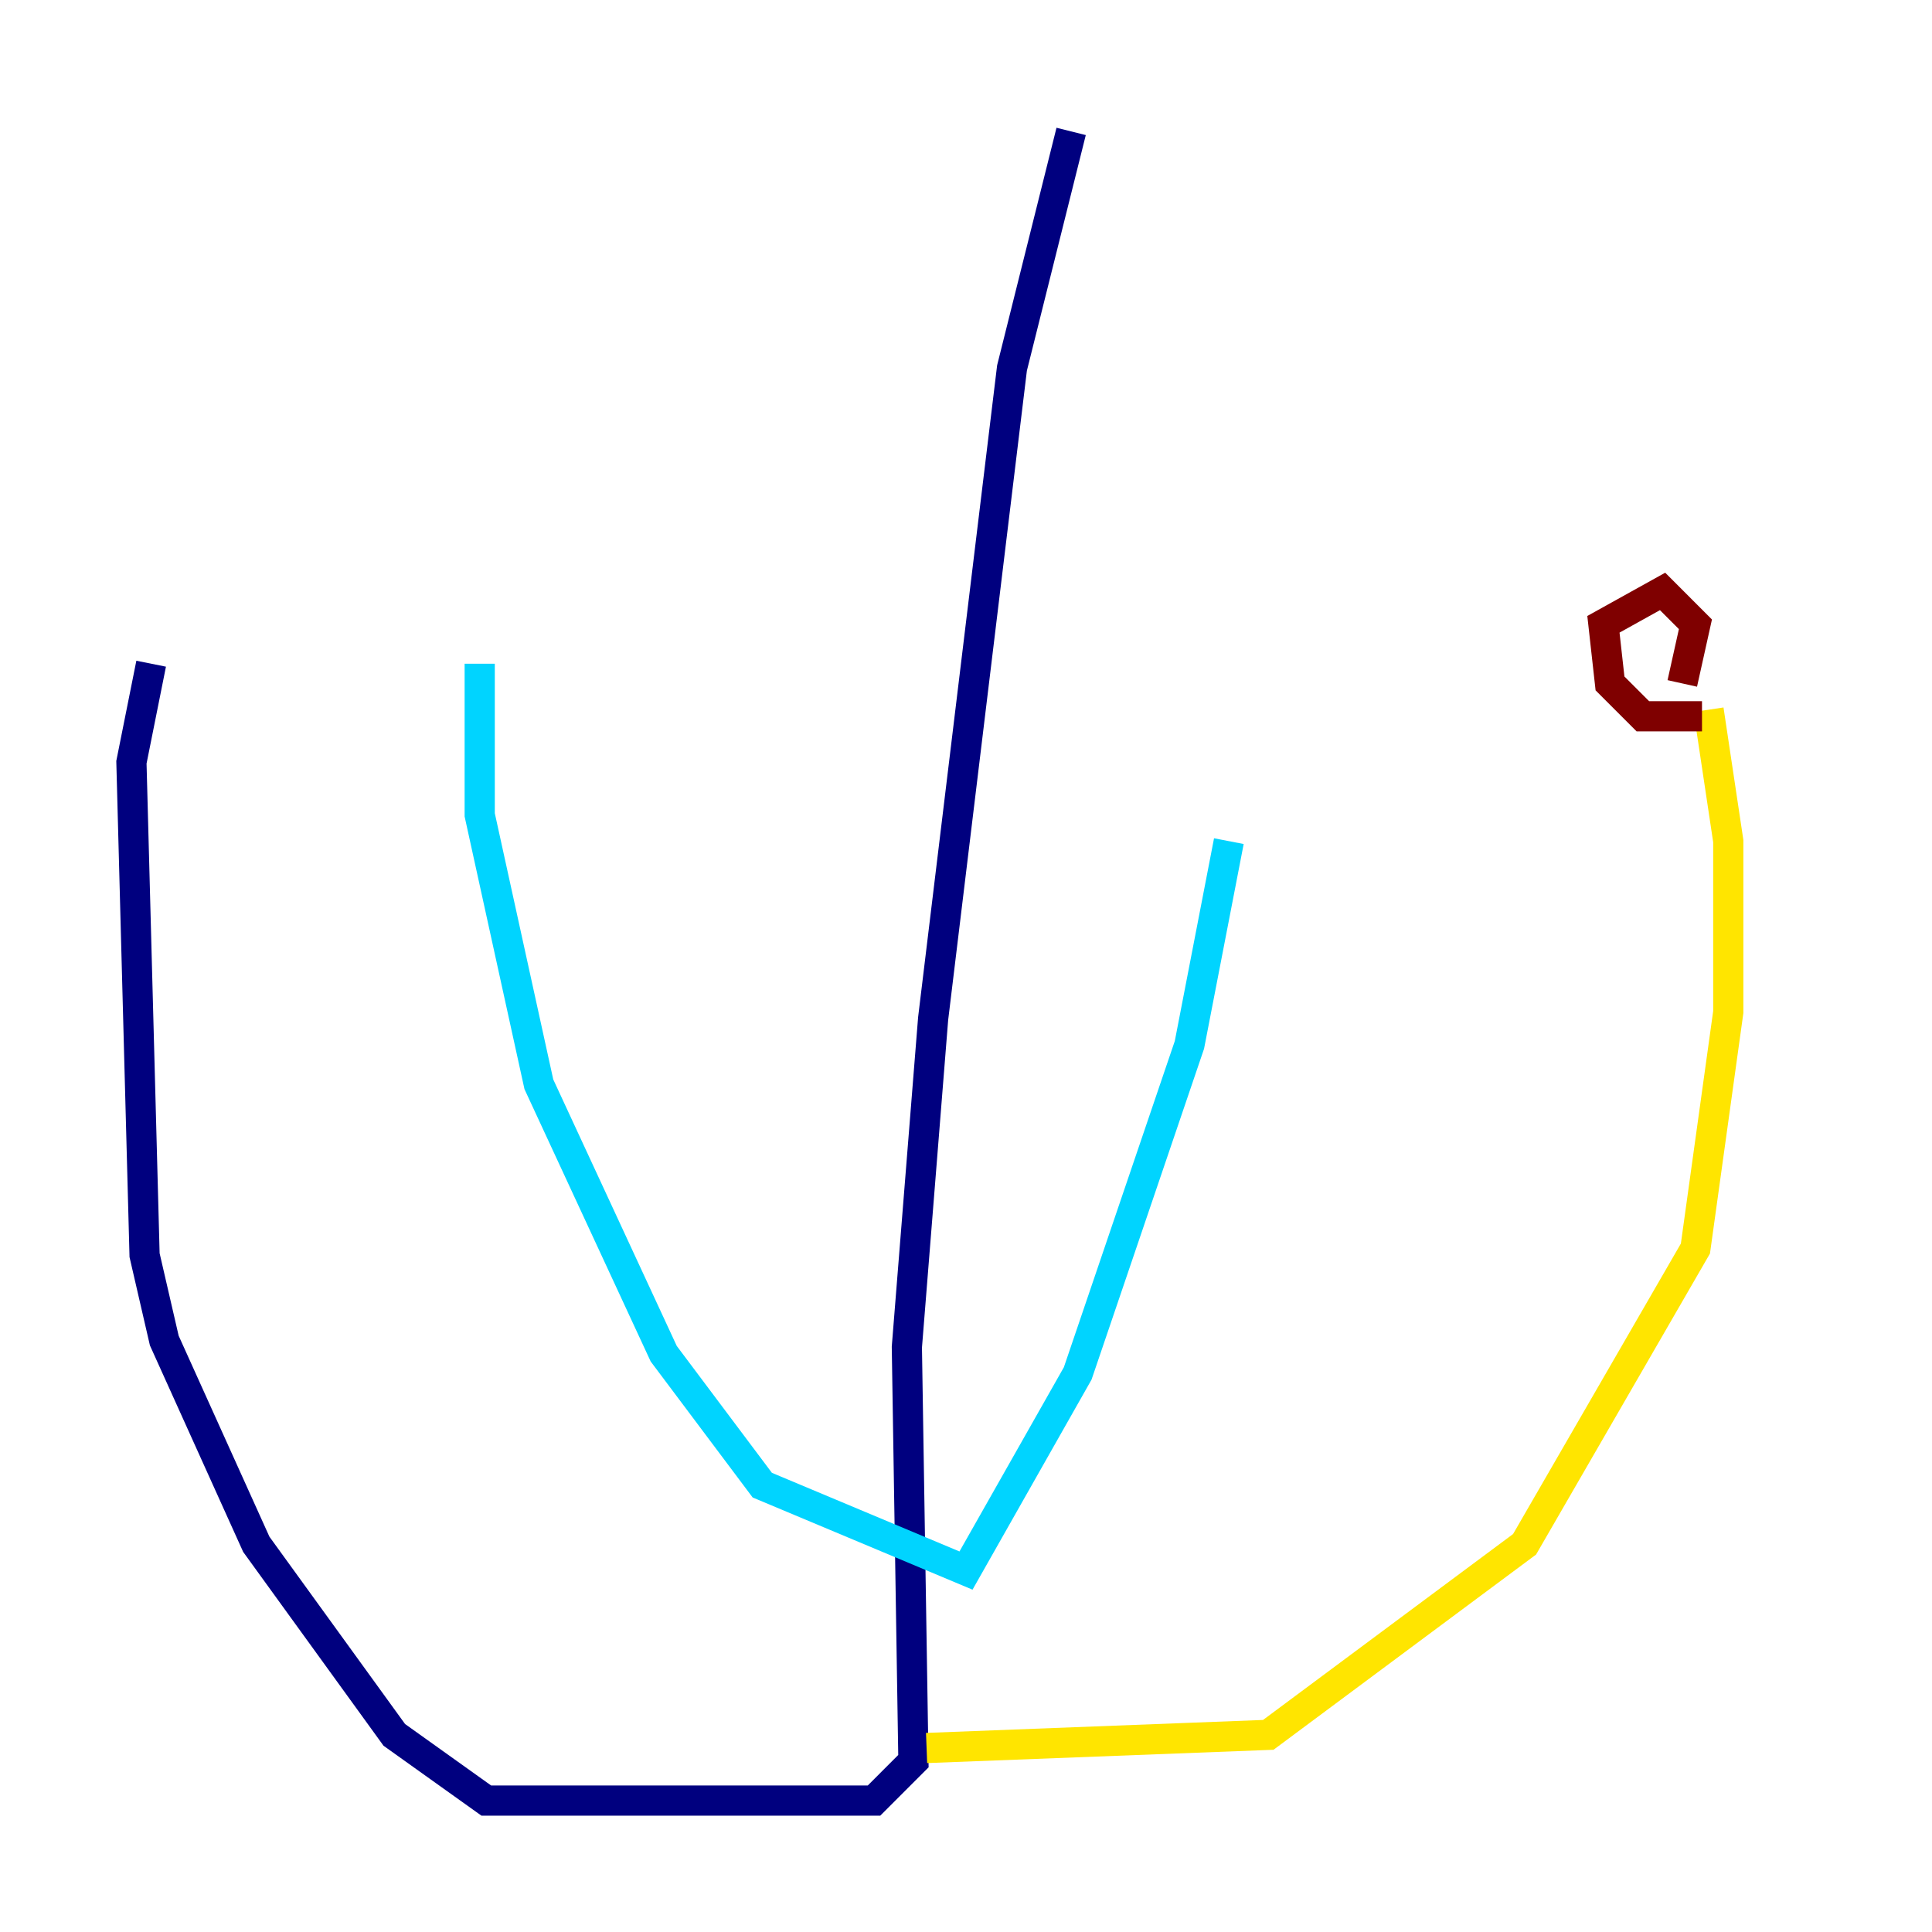 <?xml version="1.0" encoding="utf-8" ?>
<svg baseProfile="tiny" height="128" version="1.2" viewBox="0,0,128,128" width="128" xmlns="http://www.w3.org/2000/svg" xmlns:ev="http://www.w3.org/2001/xml-events" xmlns:xlink="http://www.w3.org/1999/xlink"><defs /><polyline fill="none" points="70.966,8.707 67.048,24.381 61.823,67.483 60.082,89.252 60.517,116.68 57.905,119.293 32.218,119.293 26.122,114.939 16.98,102.313 10.884,88.816 9.578,83.156 8.707,50.503 10.014,43.973" stroke="#00007f" stroke-width="2" /><polyline fill="none" points="31.782,43.973 31.782,53.986 35.701,71.837 43.973,89.687 50.503,98.395 64.0,104.054 71.401,90.993 78.803,69.225 81.415,55.728" stroke="#00d4ff" stroke-width="2" /><polyline fill="none" points="61.388,115.809 84.027,114.939 101.007,102.313 112.326,82.721 114.503,67.048 114.503,55.728 113.197,47.02" stroke="#ffe500" stroke-width="2" /><polyline fill="none" points="112.762,47.456 108.844,47.456 106.667,45.279 106.231,41.361 110.15,39.184 112.326,41.361 111.456,45.279" stroke="#7f0000" stroke-width="2" /></svg>